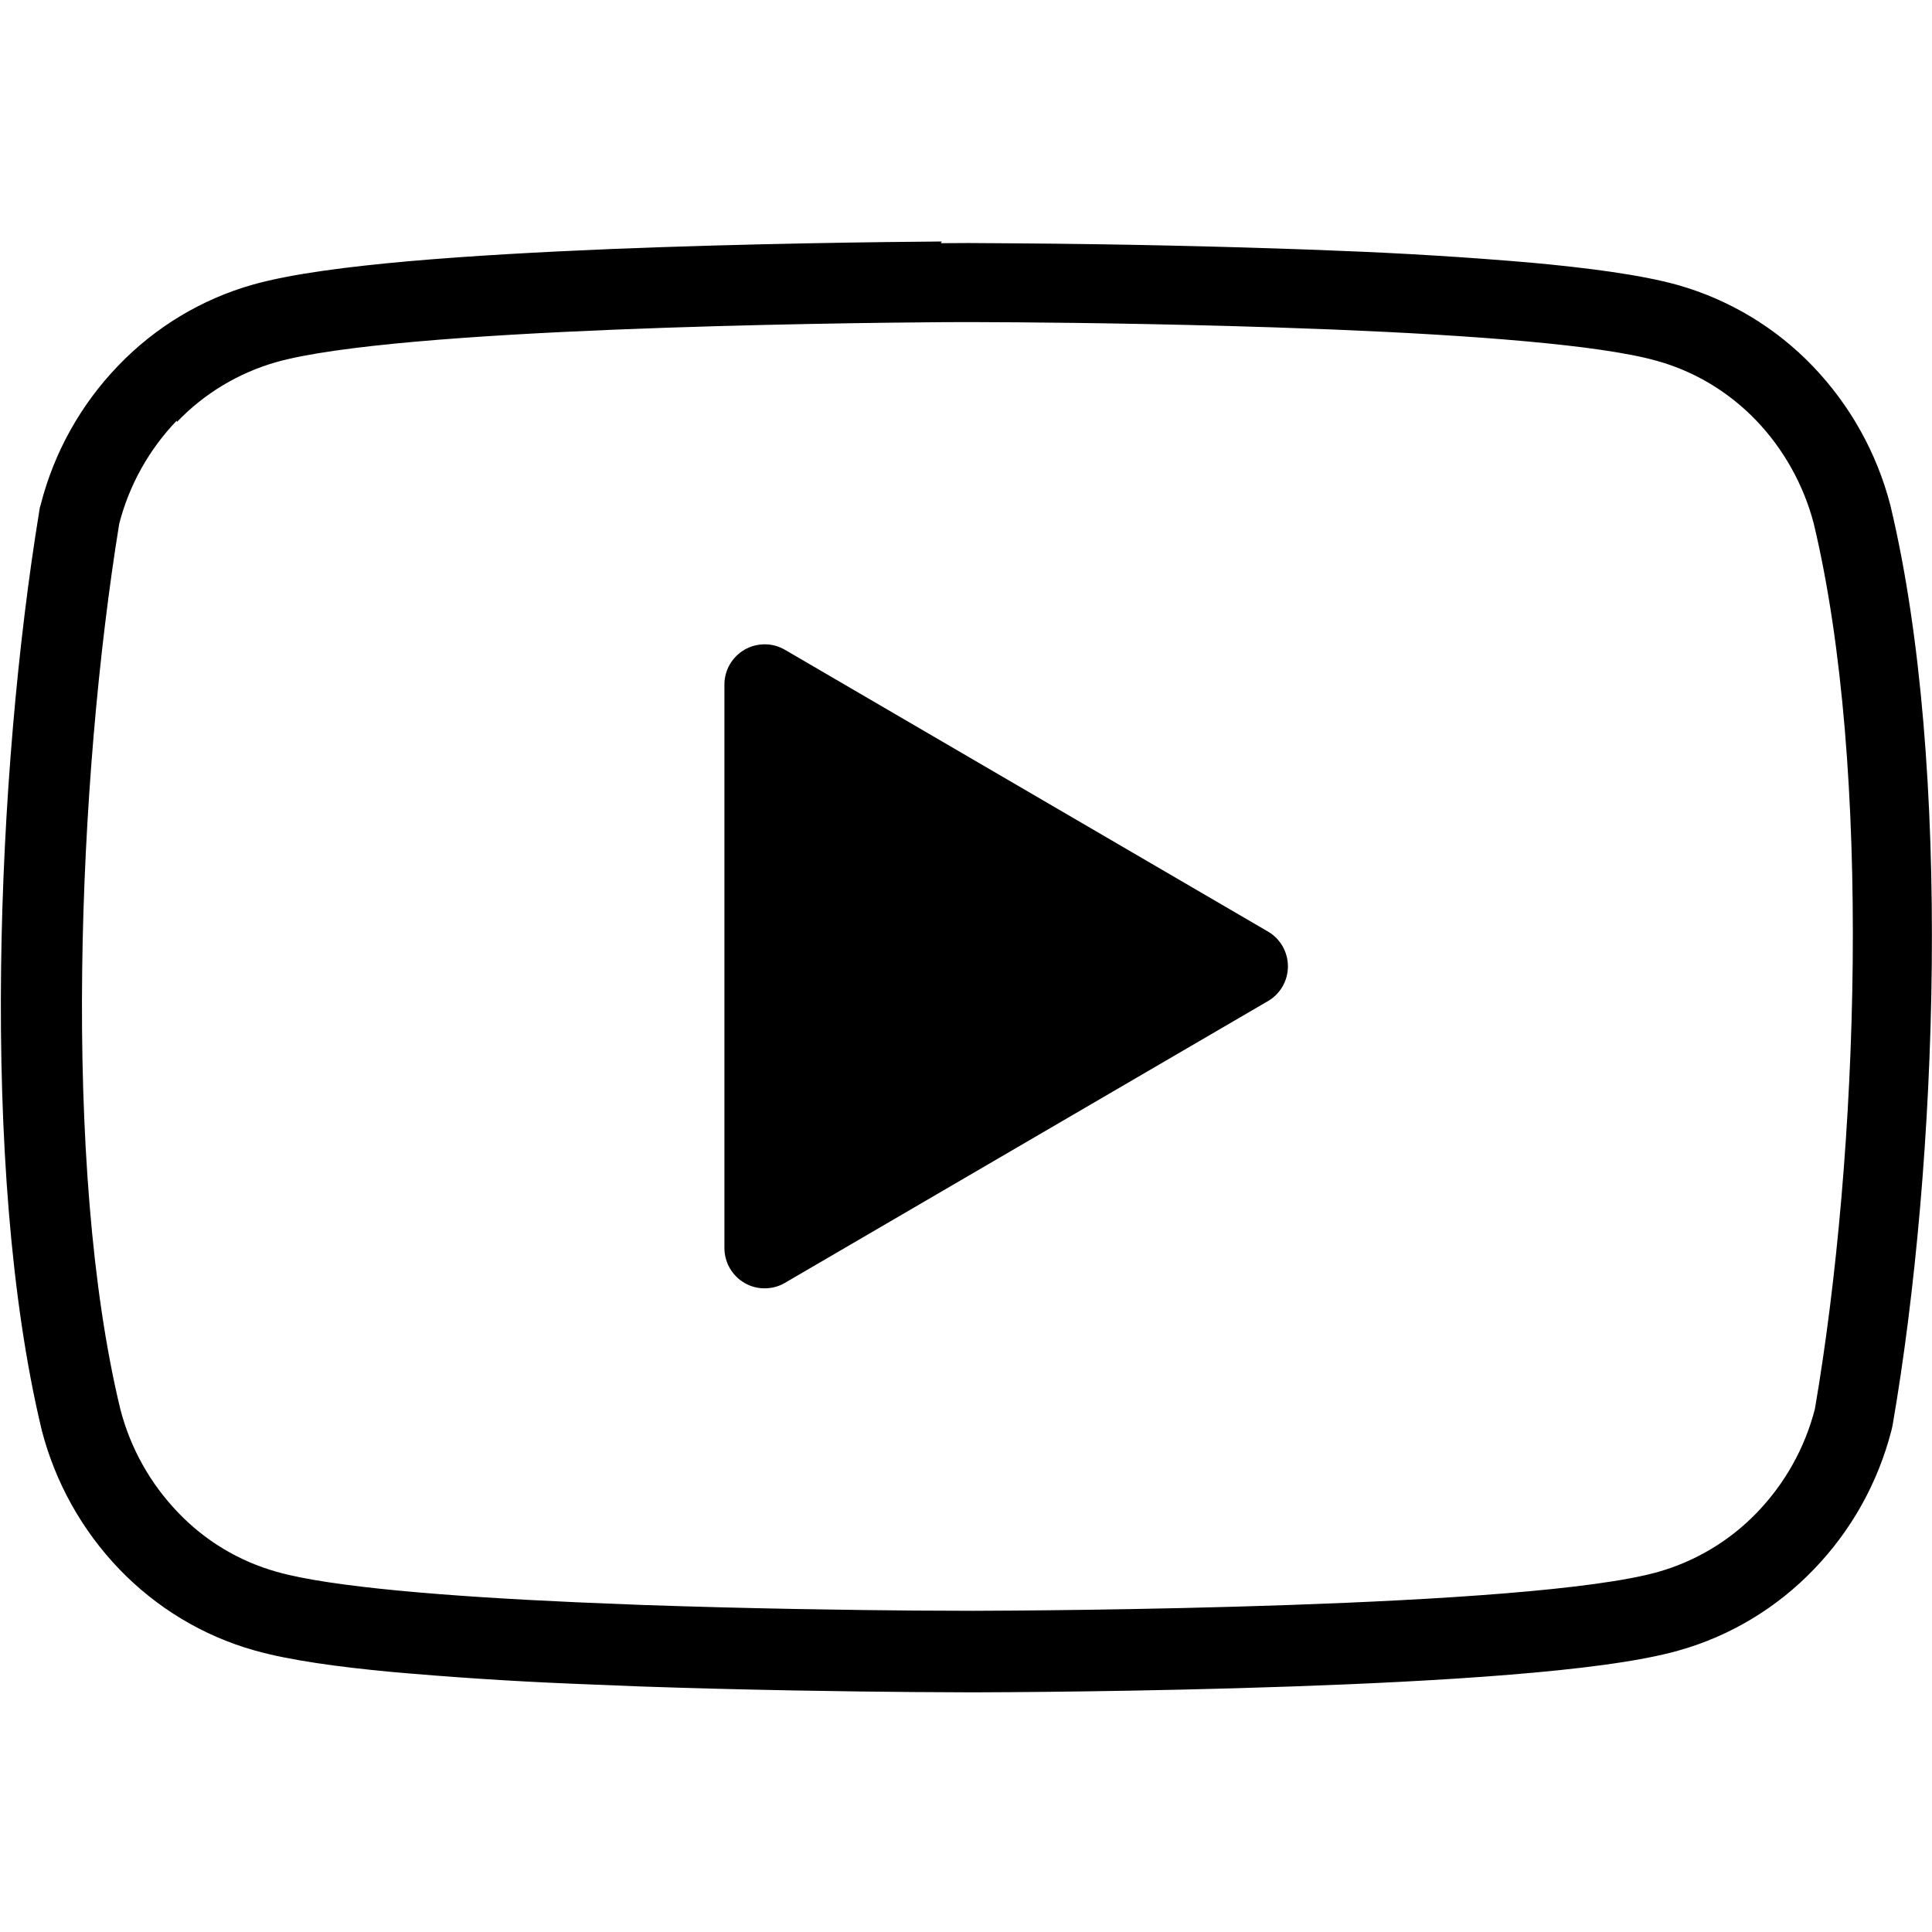 <svg width="24" height="24" viewBox="0 0 24 24" fill="none" xmlns="http://www.w3.org/2000/svg">
<path d="M9.25 8.07C9.326 8.026 9.413 8.004 9.501 8.004C9.589 8.004 9.675 8.028 9.751 8.072L15.751 11.572C15.827 11.616 15.889 11.679 15.933 11.755C15.976 11.831 15.999 11.917 15.999 12.004C15.999 12.092 15.976 12.178 15.933 12.253C15.889 12.329 15.827 12.392 15.751 12.436L9.751 15.936C9.675 15.981 9.589 16.004 9.5 16.004C9.412 16.005 9.326 15.982 9.25 15.938C9.173 15.894 9.11 15.83 9.066 15.754C9.022 15.678 8.999 15.591 8.999 15.503V8.503C8.999 8.324 9.095 8.16 9.25 8.07Z" fill="black"/>
<path fill-rule="evenodd" clip-rule="evenodd" d="M11.7 3H11.697C11.02 3.005 9.307 3.024 7.577 3.094C6.712 3.13 5.837 3.178 5.067 3.246C4.328 3.312 3.627 3.4 3.147 3.534C2.507 3.714 1.927 4.064 1.467 4.544C1.004 5.025 0.673 5.617 0.507 6.264L0.494 6.309L0.487 6.355C-0.039 9.565 -0.26 14.515 0.516 17.755L0.518 17.763L0.52 17.772C0.688 18.418 1.019 19.01 1.481 19.492C1.943 19.972 2.521 20.322 3.161 20.502C3.594 20.625 4.211 20.708 4.861 20.769C5.603 20.835 6.347 20.884 7.091 20.915L7.934 20.949C9.284 20.996 10.584 21.013 11.334 21.019L12.077 21.023H12.084C12.455 21.022 14.194 21.015 16.044 20.95C16.968 20.918 17.934 20.871 18.764 20.803C19.574 20.737 20.354 20.645 20.854 20.503C21.494 20.323 22.074 19.973 22.534 19.493C22.997 19.013 23.327 18.423 23.495 17.773L23.505 17.732L23.513 17.69C24.07 14.46 24.256 9.52 23.486 6.29L23.484 6.28L23.481 6.27C23.313 5.624 22.982 5.032 22.52 4.55C22.06 4.07 21.48 3.721 20.84 3.54C20.383 3.412 19.71 3.326 19.01 3.262C18.215 3.194 17.418 3.145 16.62 3.115L16.383 3.105C15.133 3.059 13.882 3.032 12.632 3.023L12.031 3.019L11.687 3.021L11.7 3ZM2.2 5.24C2.537 4.888 2.962 4.633 3.43 4.499C4.92 4.076 10.36 4.012 11.71 4.002L12.044 4.001L12.642 4.004C13.441 4.01 14.892 4.029 16.362 4.086L16.597 4.095C18.247 4.163 19.877 4.281 20.587 4.484C21.053 4.614 21.479 4.871 21.817 5.224C22.155 5.577 22.405 6.021 22.531 6.504C23.258 9.544 23.09 14.334 22.545 17.504C22.421 17.985 22.175 18.425 21.831 18.784C21.494 19.136 21.07 19.392 20.601 19.526C19.001 19.98 12.831 20.008 12.091 20.01L11.352 20.007C10.603 20.001 9.312 19.984 7.972 19.937L7.546 19.92L7.139 19.903C5.589 19.833 4.109 19.717 3.439 19.526C2.97 19.395 2.545 19.139 2.209 18.786C1.865 18.427 1.619 17.987 1.495 17.506C0.765 14.486 0.965 9.686 1.481 6.506C1.605 6.025 1.851 5.584 2.195 5.226L2.2 5.24Z" fill="black"/>
</svg>
